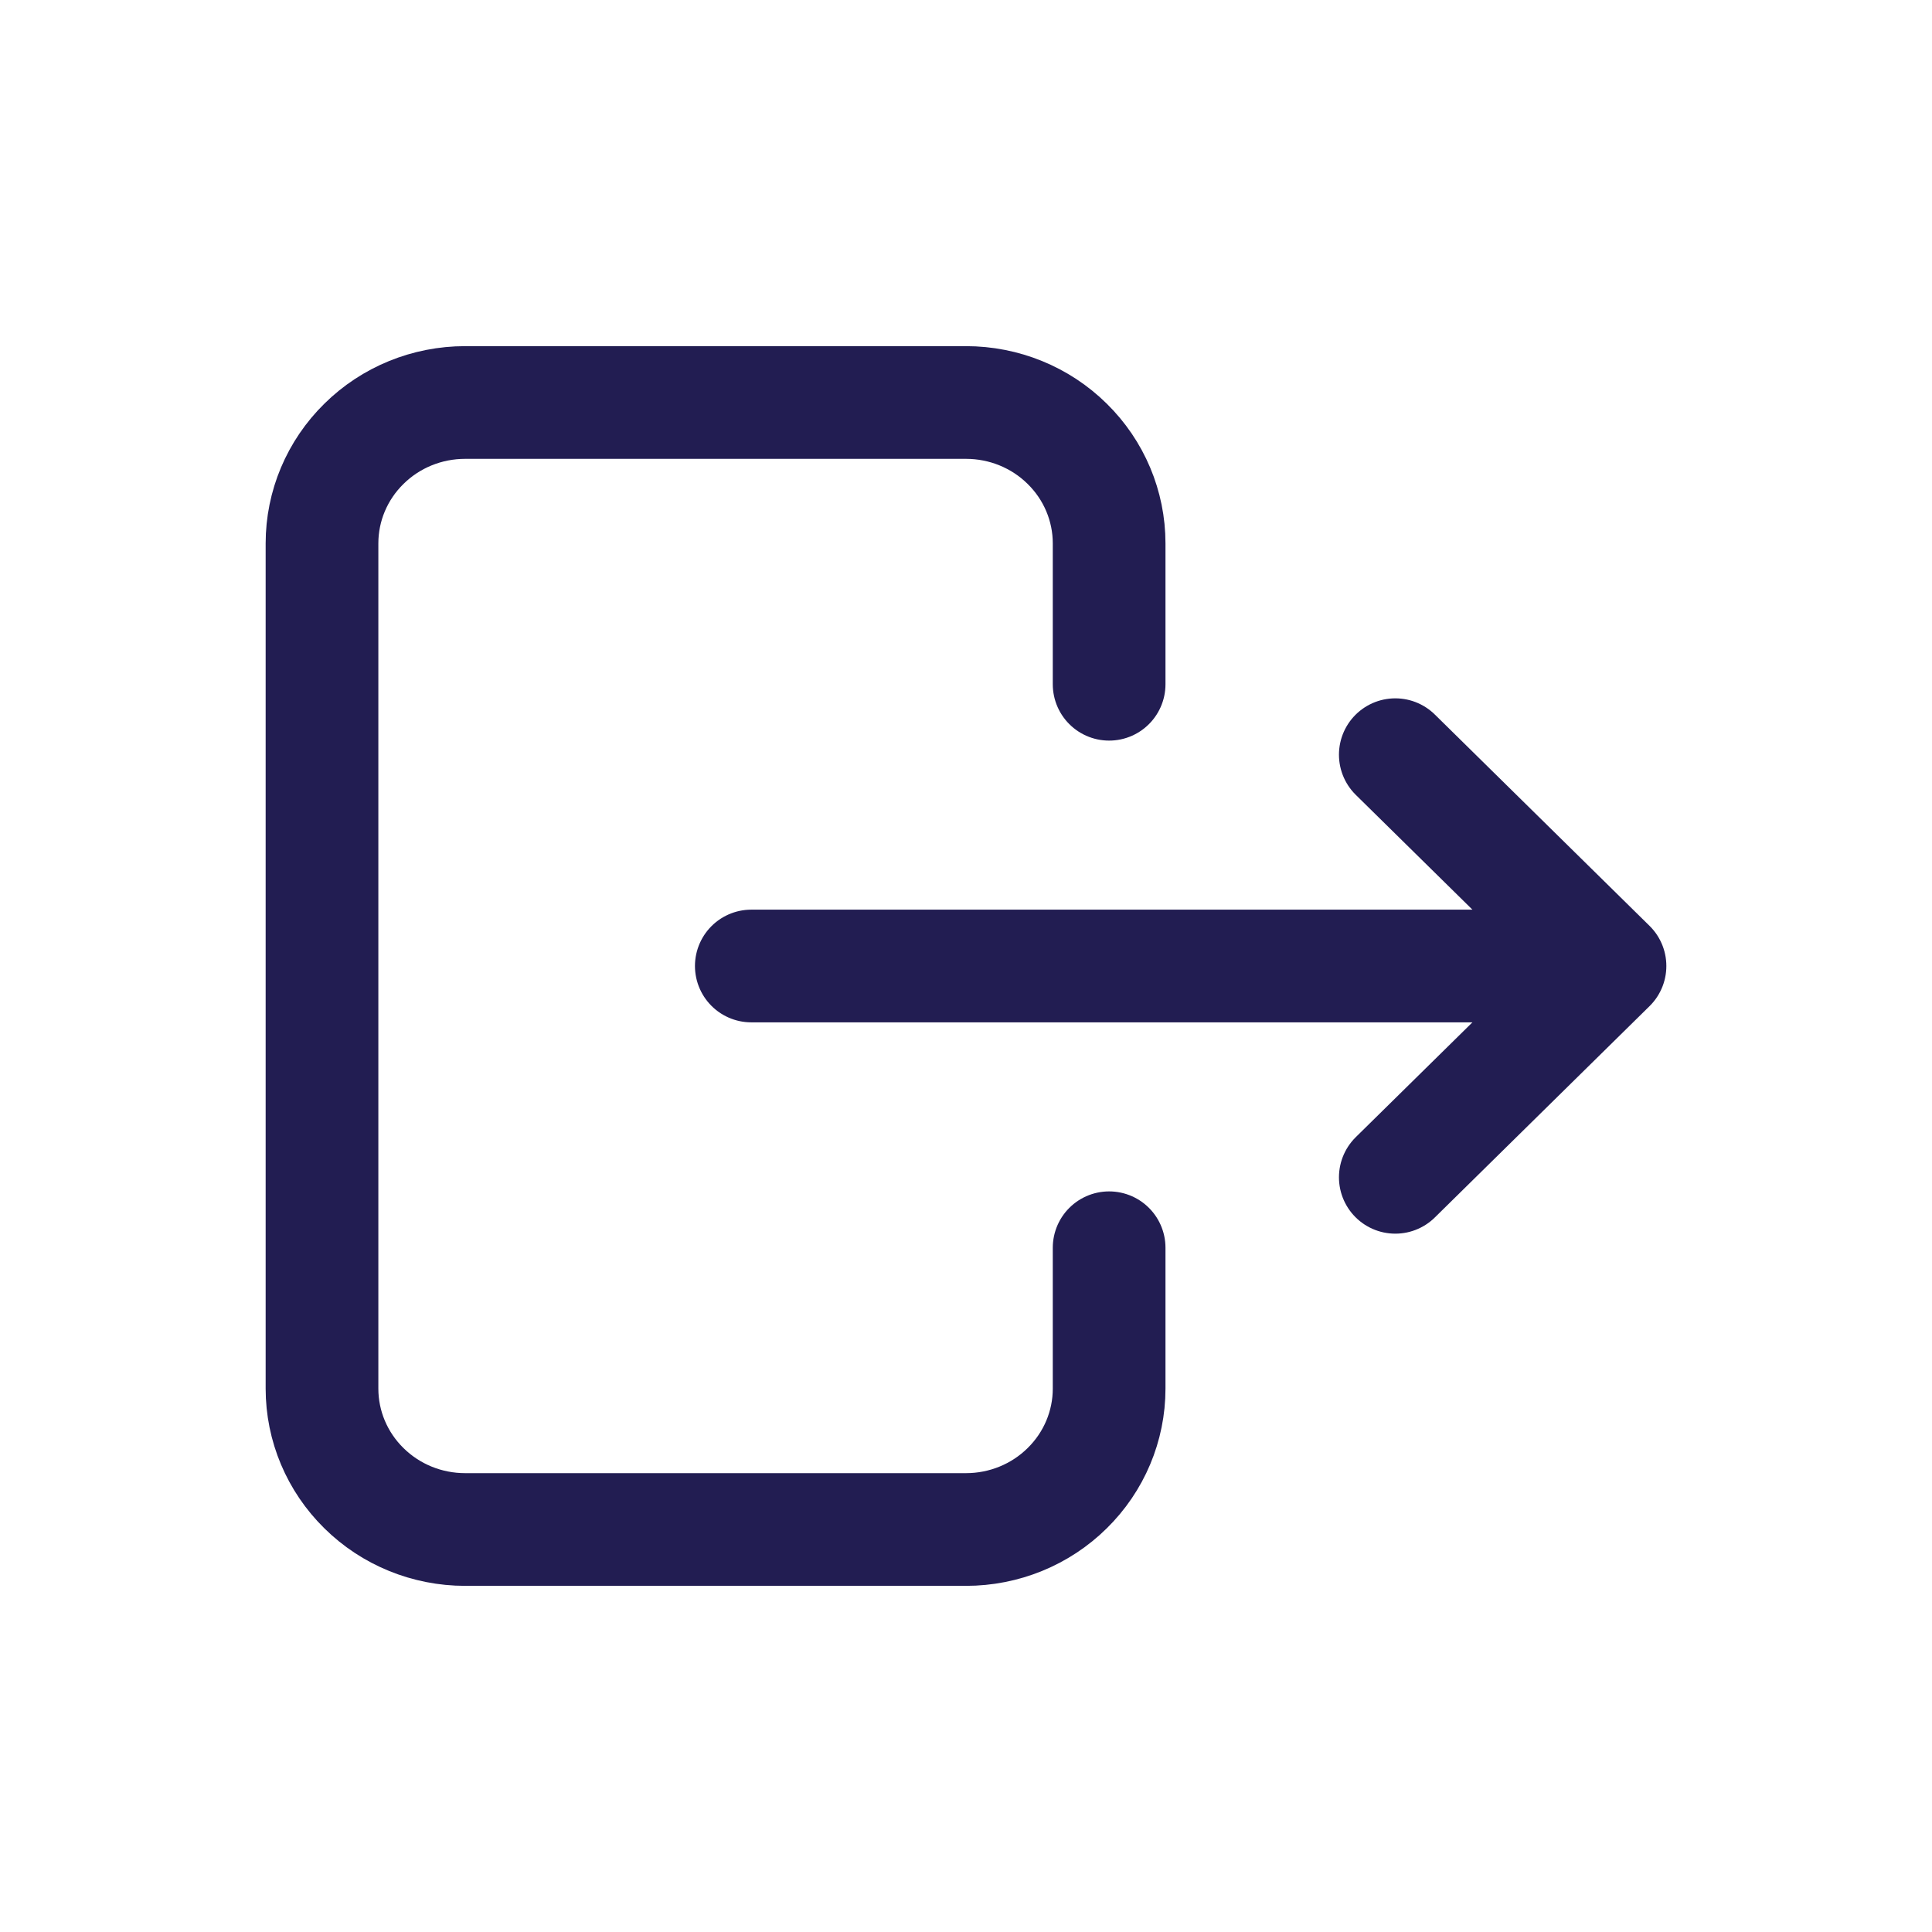 <svg width="24" height="24" viewBox="0 0 24 24" fill="none" xmlns="http://www.w3.org/2000/svg">
<path d="M13.778 8.5V6.75C13.778 6.286 13.591 5.841 13.257 5.513C12.924 5.184 12.472 5 12 5H5.778C5.306 5 4.854 5.184 4.521 5.513C4.187 5.841 4 6.286 4 6.75V17.25C4 17.714 4.187 18.159 4.521 18.487C4.854 18.816 5.306 19 5.778 19H12C12.472 19 12.924 18.816 13.257 18.487C13.591 18.159 13.778 17.714 13.778 17.25V15.5" stroke="#221D52" stroke-width="1.4" stroke-linecap="round" stroke-linejoin="round"/>
<path d="M9.333 12H20M20 12L17.333 9.375M20 12L17.333 14.625" stroke="#221D52" stroke-width="1.4" stroke-linecap="round" stroke-linejoin="round"/>
</svg>
